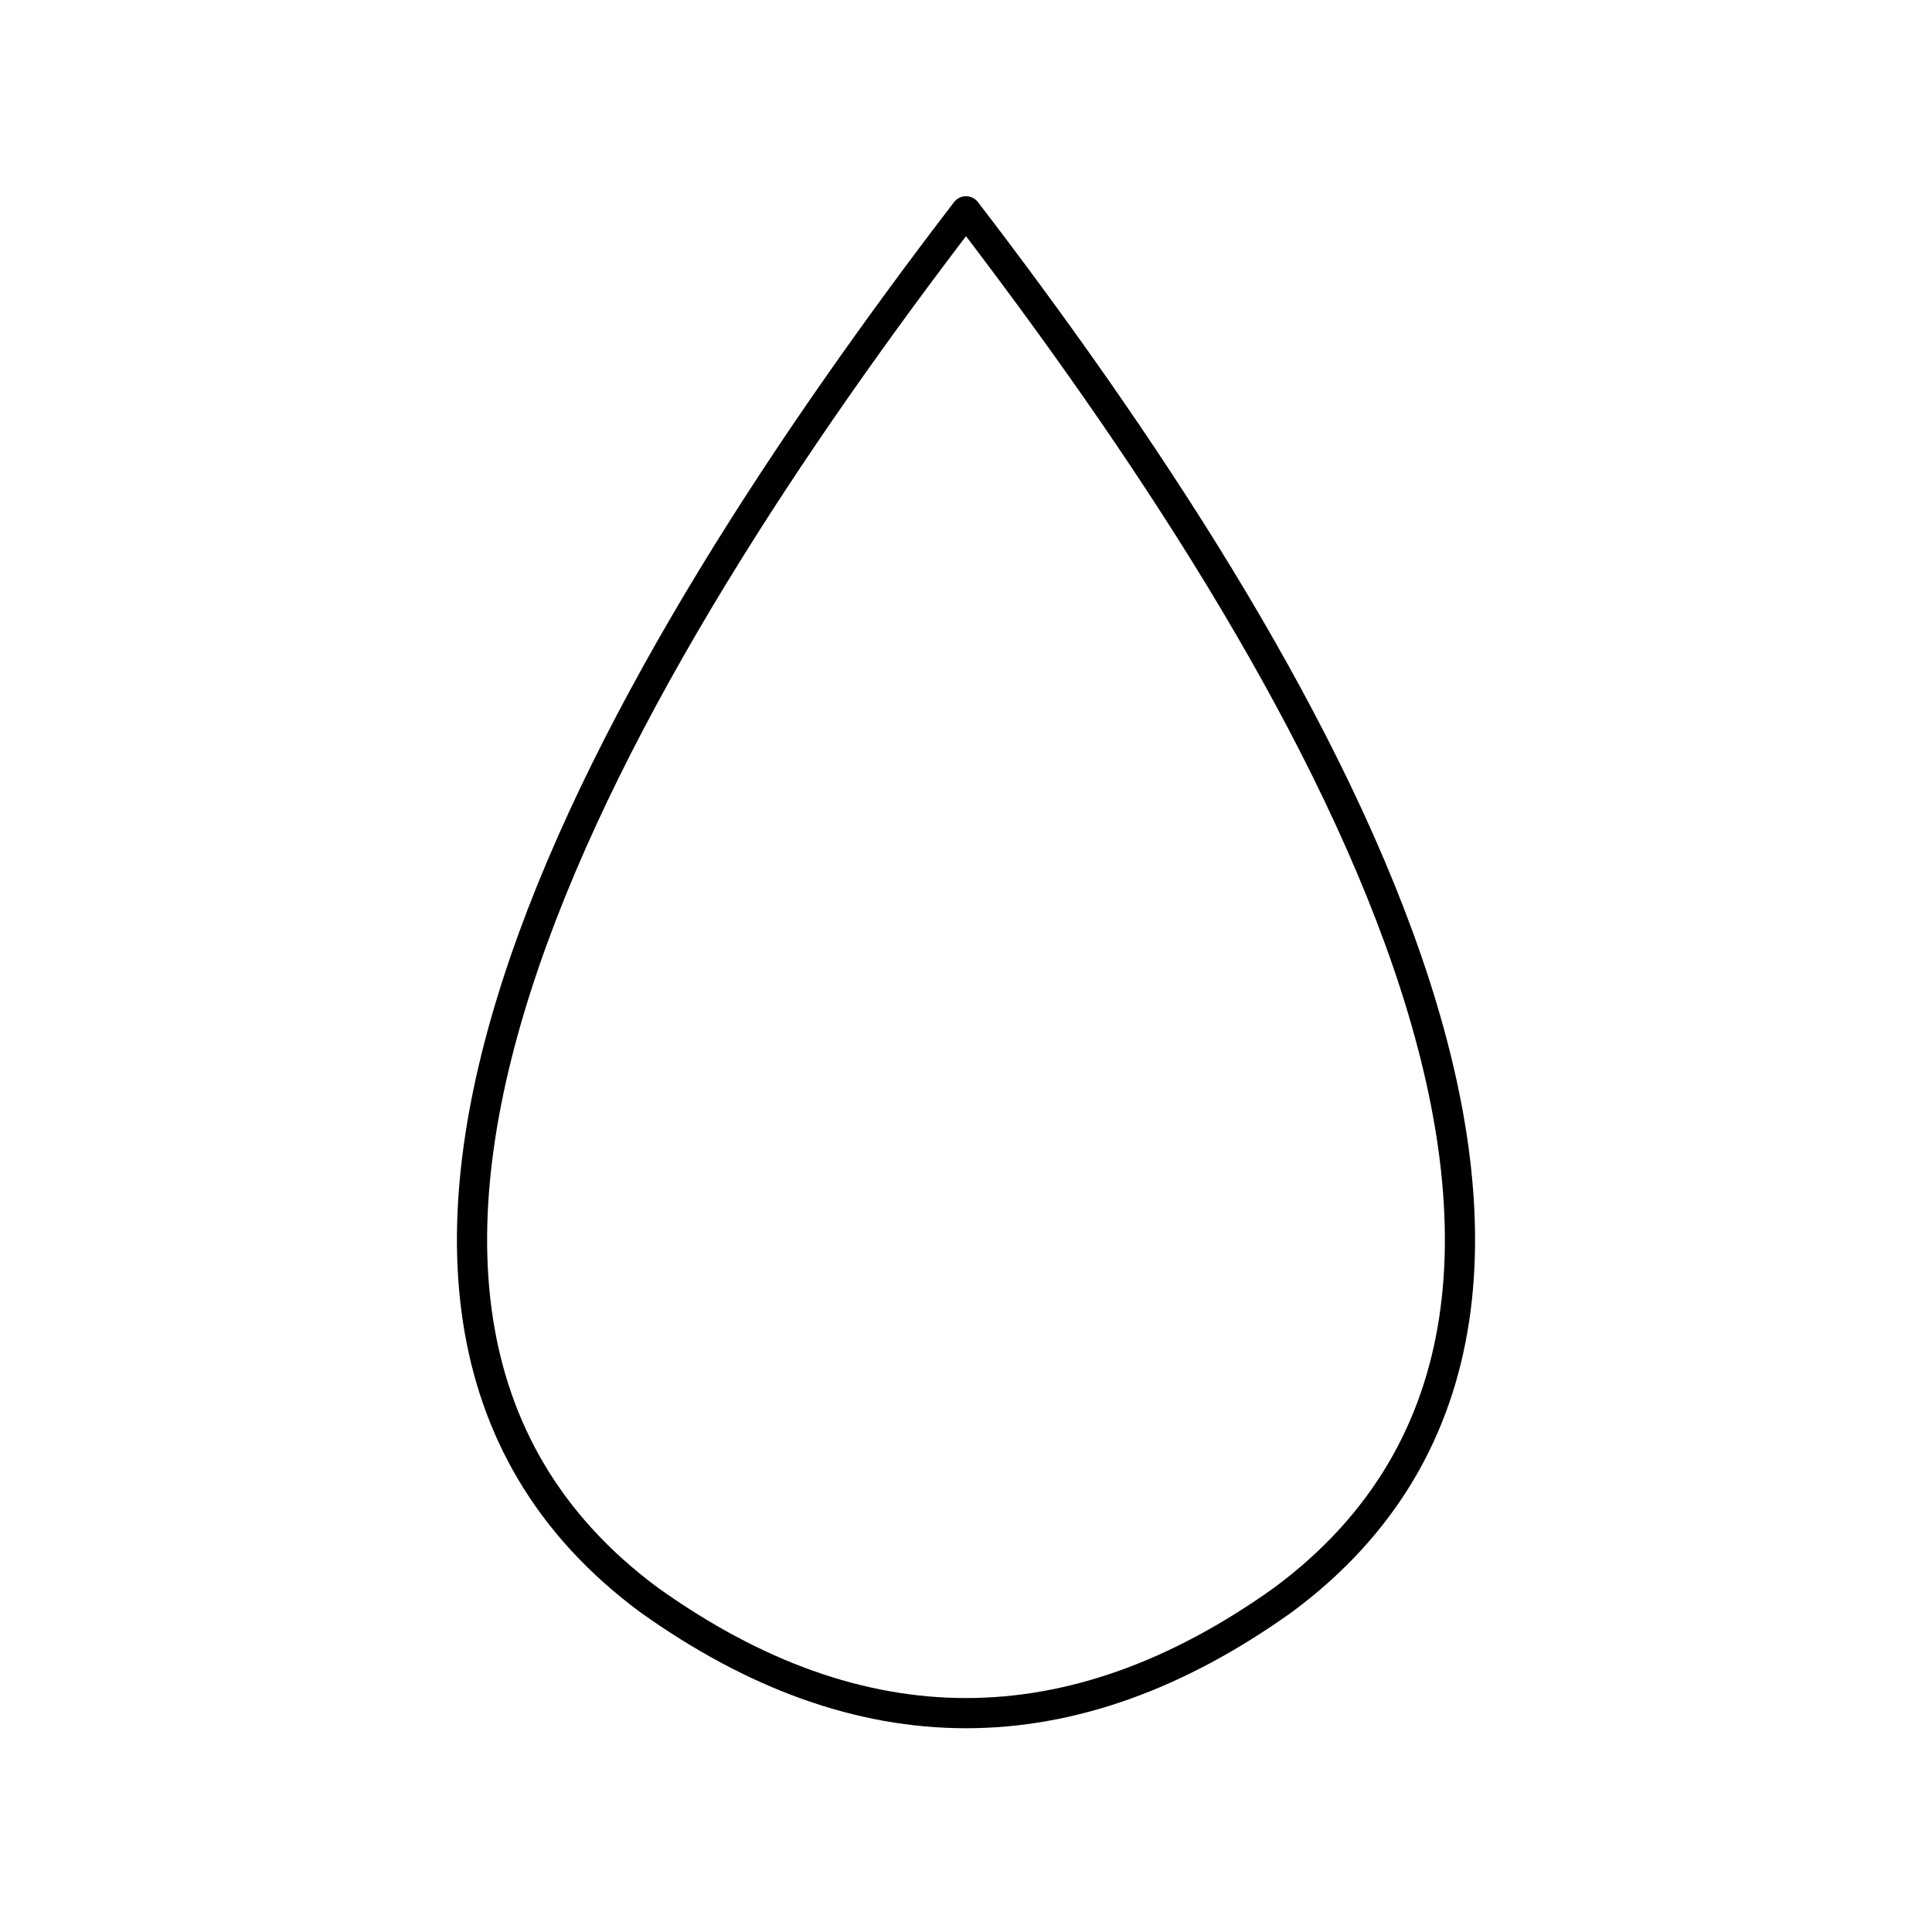 <svg xmlns="http://www.w3.org/2000/svg" viewBox="0 0 128 128" stroke="#000" fill="none" stroke-linejoin="round" stroke-width="2"><path d="M64 14C41 44 16 86 43 106q21 15 42 0c27-20 2-62-21-92Z"/></svg>
